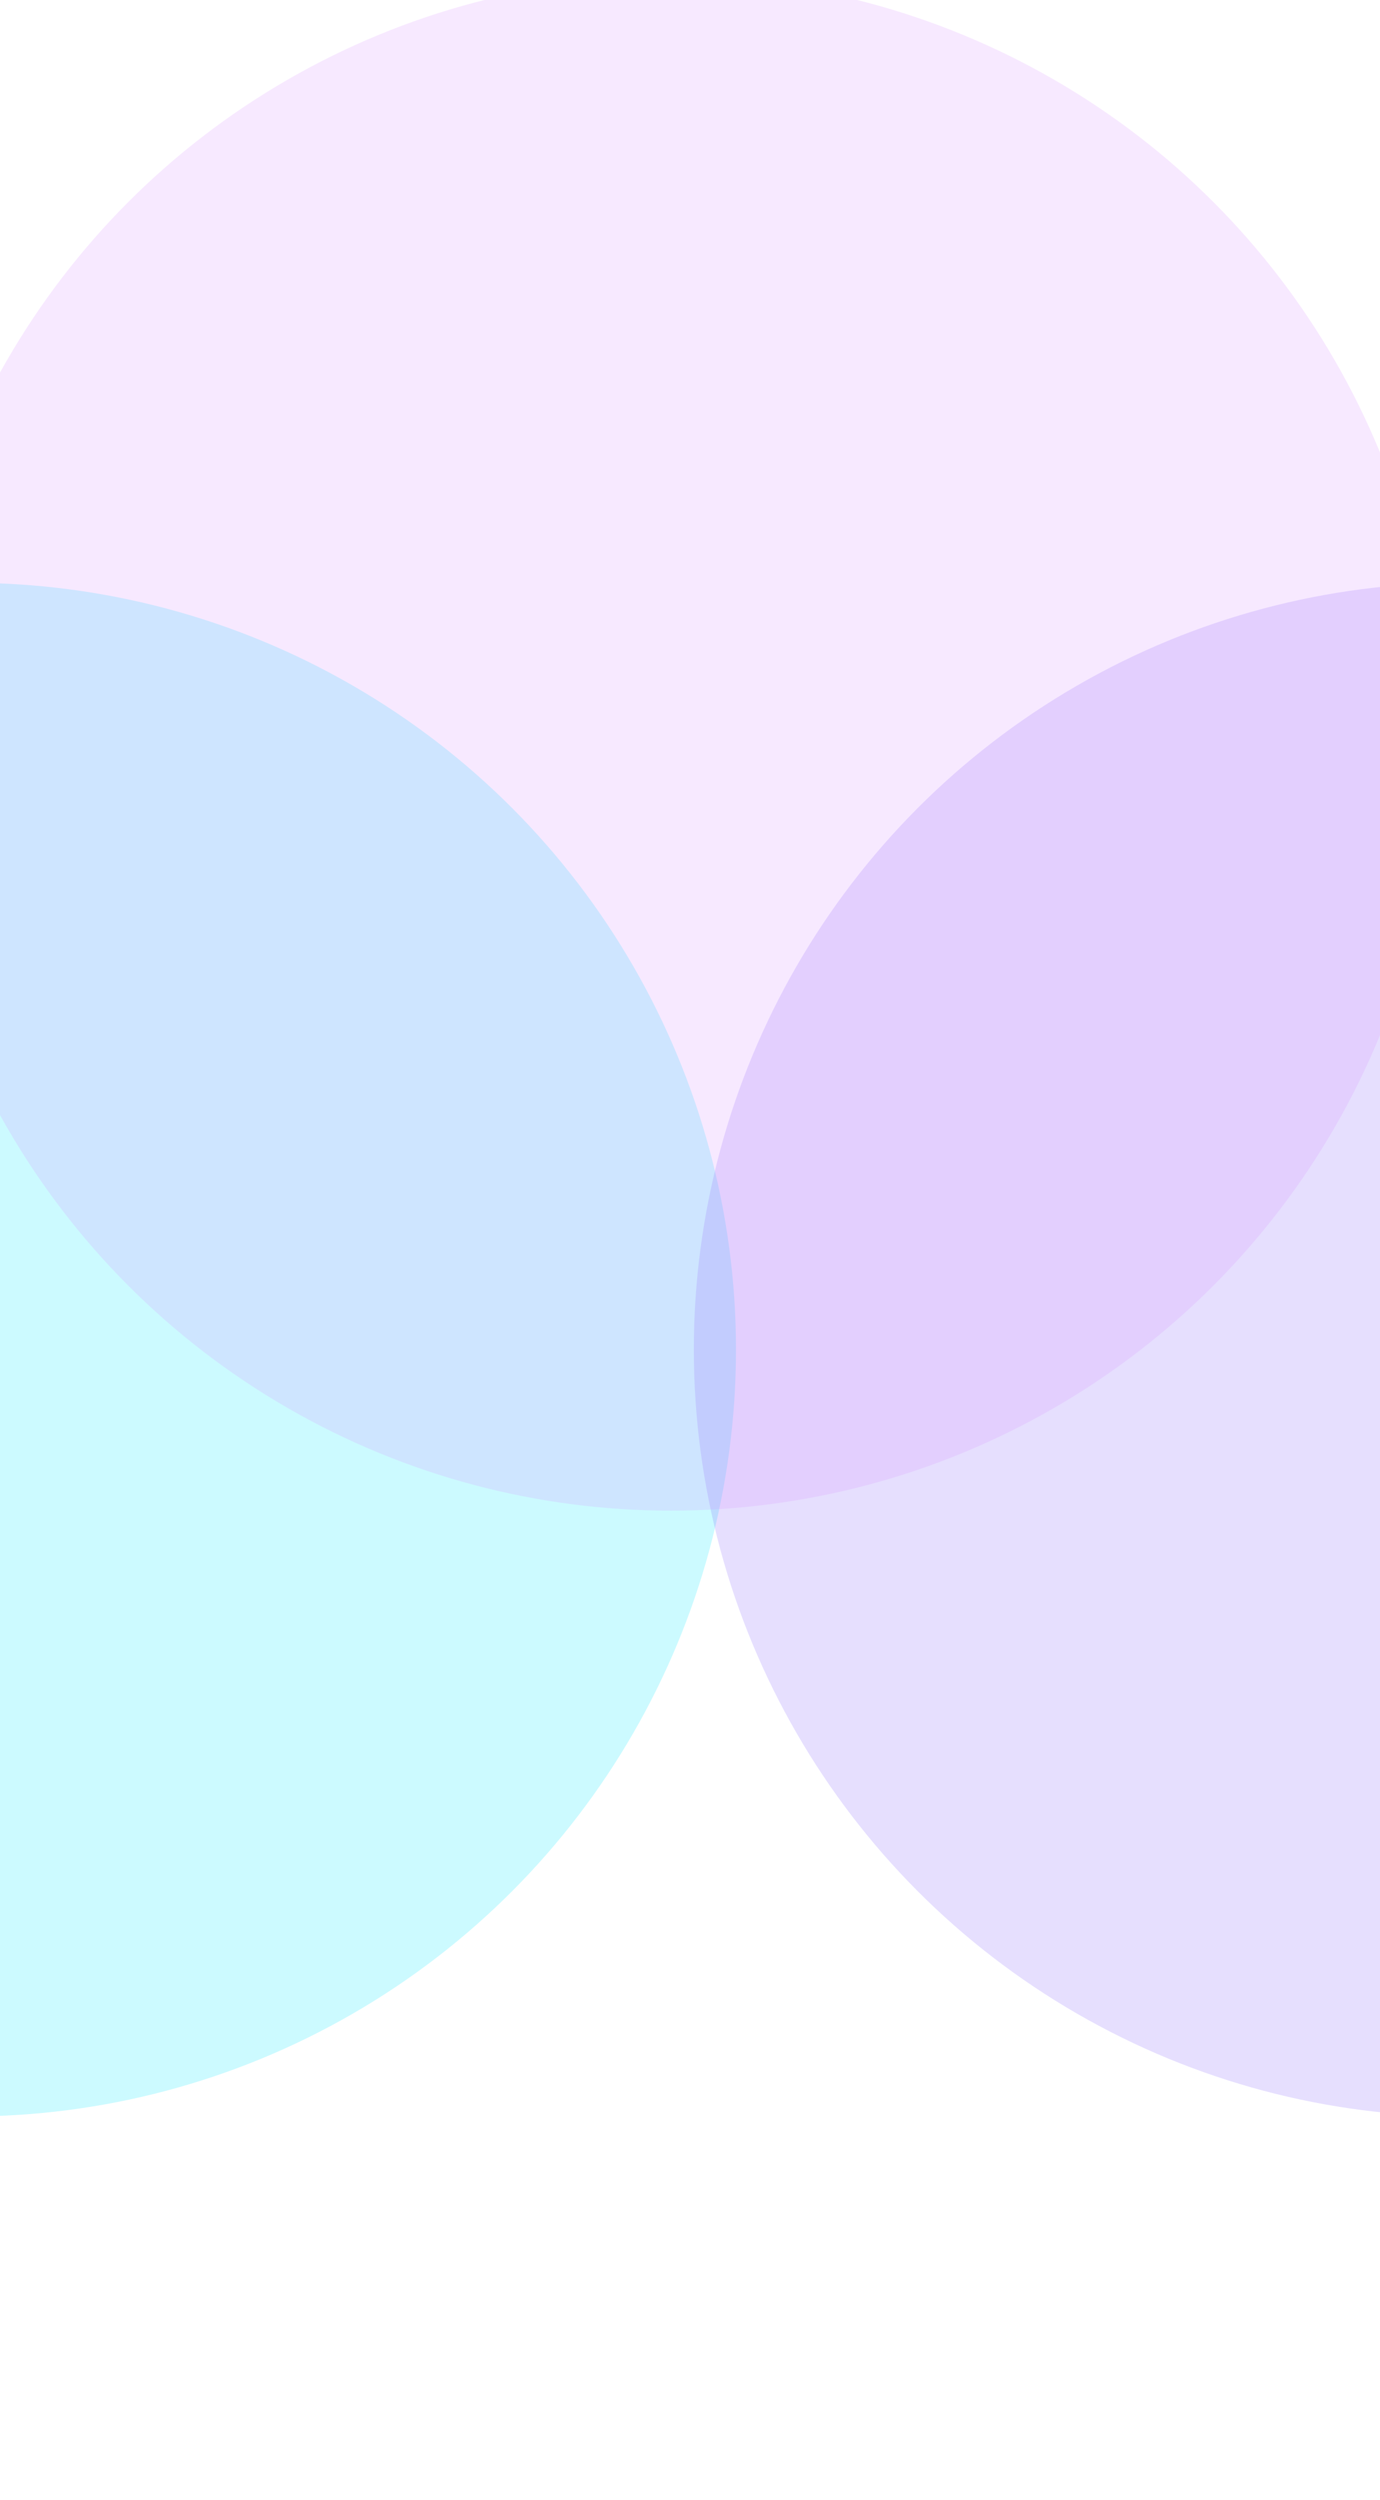 <svg width="360" height="652" viewBox="0 0 360 652" fill="none" xmlns="http://www.w3.org/2000/svg">
<g opacity="0.2" filter="url(#filter0_f_5437_28402)">
<circle cx="-8" cy="352" r="200" fill="#00E6FF"/>
</g>
<g opacity="0.2" filter="url(#filter1_f_5437_28402)">
<circle cx="381" cy="352" r="200" fill="#8061FC"/>
</g>
<g opacity="0.2" filter="url(#filter2_f_5437_28402)">
<circle cx="175" cy="194" r="200" fill="#D993FF"/>
</g>
<defs>
<filter id="filter0_f_5437_28402" x="-308" y="52" width="600" height="600" filterUnits="userSpaceOnUse" color-interpolation-filters="sRGB">
<feFlood flood-opacity="0" result="BackgroundImageFix"/>
<feBlend mode="normal" in="SourceGraphic" in2="BackgroundImageFix" result="shape"/>
<feGaussianBlur stdDeviation="50" result="effect1_foregroundBlur_5437_28402"/>
</filter>
<filter id="filter1_f_5437_28402" x="81" y="52" width="600" height="600" filterUnits="userSpaceOnUse" color-interpolation-filters="sRGB">
<feFlood flood-opacity="0" result="BackgroundImageFix"/>
<feBlend mode="normal" in="SourceGraphic" in2="BackgroundImageFix" result="shape"/>
<feGaussianBlur stdDeviation="50" result="effect1_foregroundBlur_5437_28402"/>
</filter>
<filter id="filter2_f_5437_28402" x="-125" y="-106" width="600" height="600" filterUnits="userSpaceOnUse" color-interpolation-filters="sRGB">
<feFlood flood-opacity="0" result="BackgroundImageFix"/>
<feBlend mode="normal" in="SourceGraphic" in2="BackgroundImageFix" result="shape"/>
<feGaussianBlur stdDeviation="50" result="effect1_foregroundBlur_5437_28402"/>
</filter>
</defs>
</svg>
